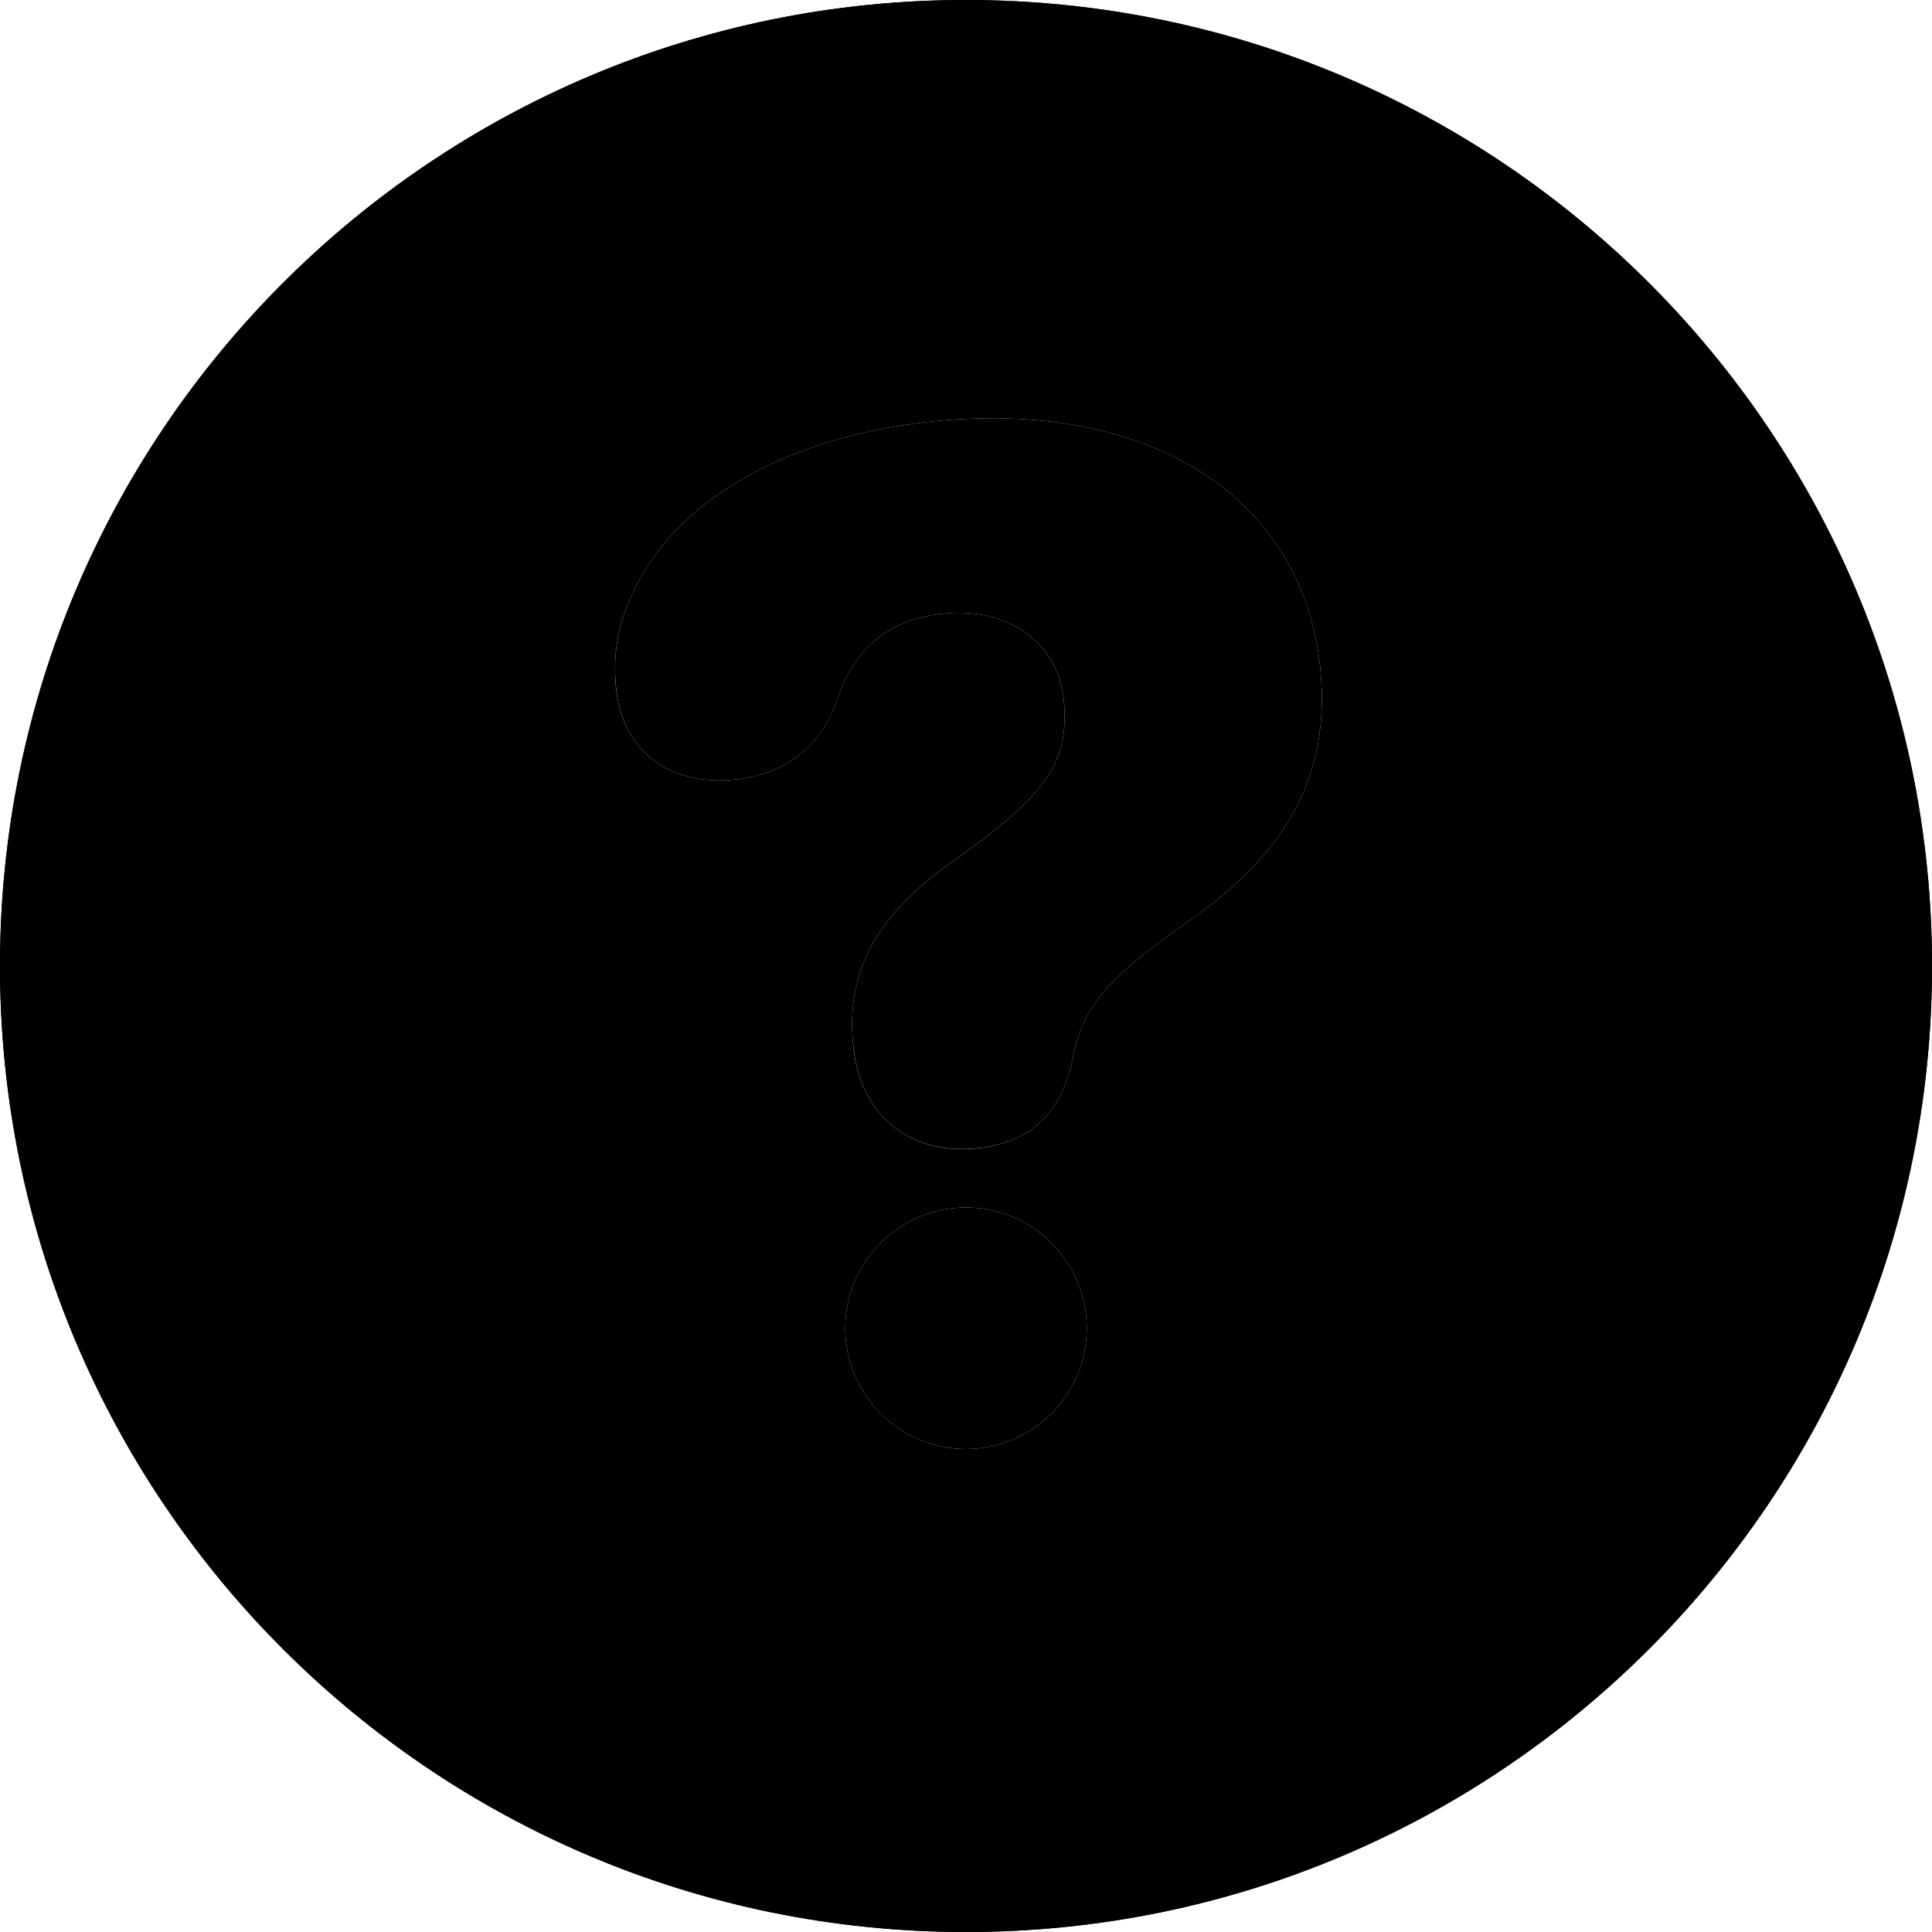 <svg width="16" height="16" viewBox="0 0 16 16" data-path-count="2" xmlns="http://www.w3.org/2000/svg">
<path data-path-style="onLight" fill-rule="evenodd" clip-rule="evenodd" d="M8 2C4.686 2 2 4.686 2 8C2 11.314 4.686 14 8 14C11.314 14 14 11.314 14 8C14 4.686 11.314 2 8 2ZM0 8C0 3.582 3.582 0 8 0C12.418 0 16 3.582 16 8C16 12.418 12.418 16 8 16C3.582 16 0 12.418 0 8ZM9 11C9 11.552 8.552 12 8 12C7.448 12 7 11.552 7 11C7 10.448 7.448 10 8 10C8.552 10 9 10.448 9 11ZM8.874 8.812C8.775 9.232 8.52 9.472 8.07 9.511C7.51 9.56 7.115 9.213 7.067 8.658L7.063 8.623C7.008 7.987 7.315 7.531 7.92 7.113C8.672 6.577 8.855 6.308 8.811 5.806C8.77 5.333 8.361 5.034 7.836 5.08C7.369 5.12 7.072 5.364 6.929 5.806C6.793 6.2 6.477 6.422 6.068 6.458C5.52 6.506 5.14 6.198 5.1 5.672C5.078 5.421 5.116 5.188 5.219 4.956C5.546 4.186 6.477 3.599 7.802 3.483C9.57 3.328 10.813 4.149 10.937 5.567C11.012 6.425 10.661 7.056 9.847 7.627C9.087 8.158 8.954 8.381 8.874 8.812Z" />
<path data-path-style="onDark" fill-rule="evenodd" clip-rule="evenodd" d="M8 0C12.418 0 16 3.582 16 8C16 12.418 12.418 16 8 16C3.582 16 0 12.418 0 8C0 3.582 3.582 0 8 0ZM8.874 8.812C8.775 9.232 8.52 9.472 8.07 9.512C7.51 9.561 7.115 9.213 7.066 8.658L7.063 8.623C7.008 7.987 7.315 7.531 7.919 7.113C8.672 6.577 8.855 6.308 8.811 5.806C8.769 5.333 8.361 5.034 7.836 5.08C7.369 5.12 7.072 5.364 6.929 5.806C6.793 6.2 6.477 6.422 6.068 6.458C5.519 6.506 5.14 6.198 5.099 5.672C5.078 5.421 5.116 5.188 5.219 4.956C5.546 4.186 6.477 3.599 7.802 3.483C9.57 3.328 10.813 4.149 10.937 5.567C11.012 6.425 10.661 7.056 9.847 7.627C9.087 8.158 8.954 8.381 8.874 8.812ZM8 12C8.552 12 9 11.552 9 11C9 10.448 8.552 10 8 10C7.448 10 7 10.448 7 11C7 11.552 7.448 12 8 12Z" />
</svg>
